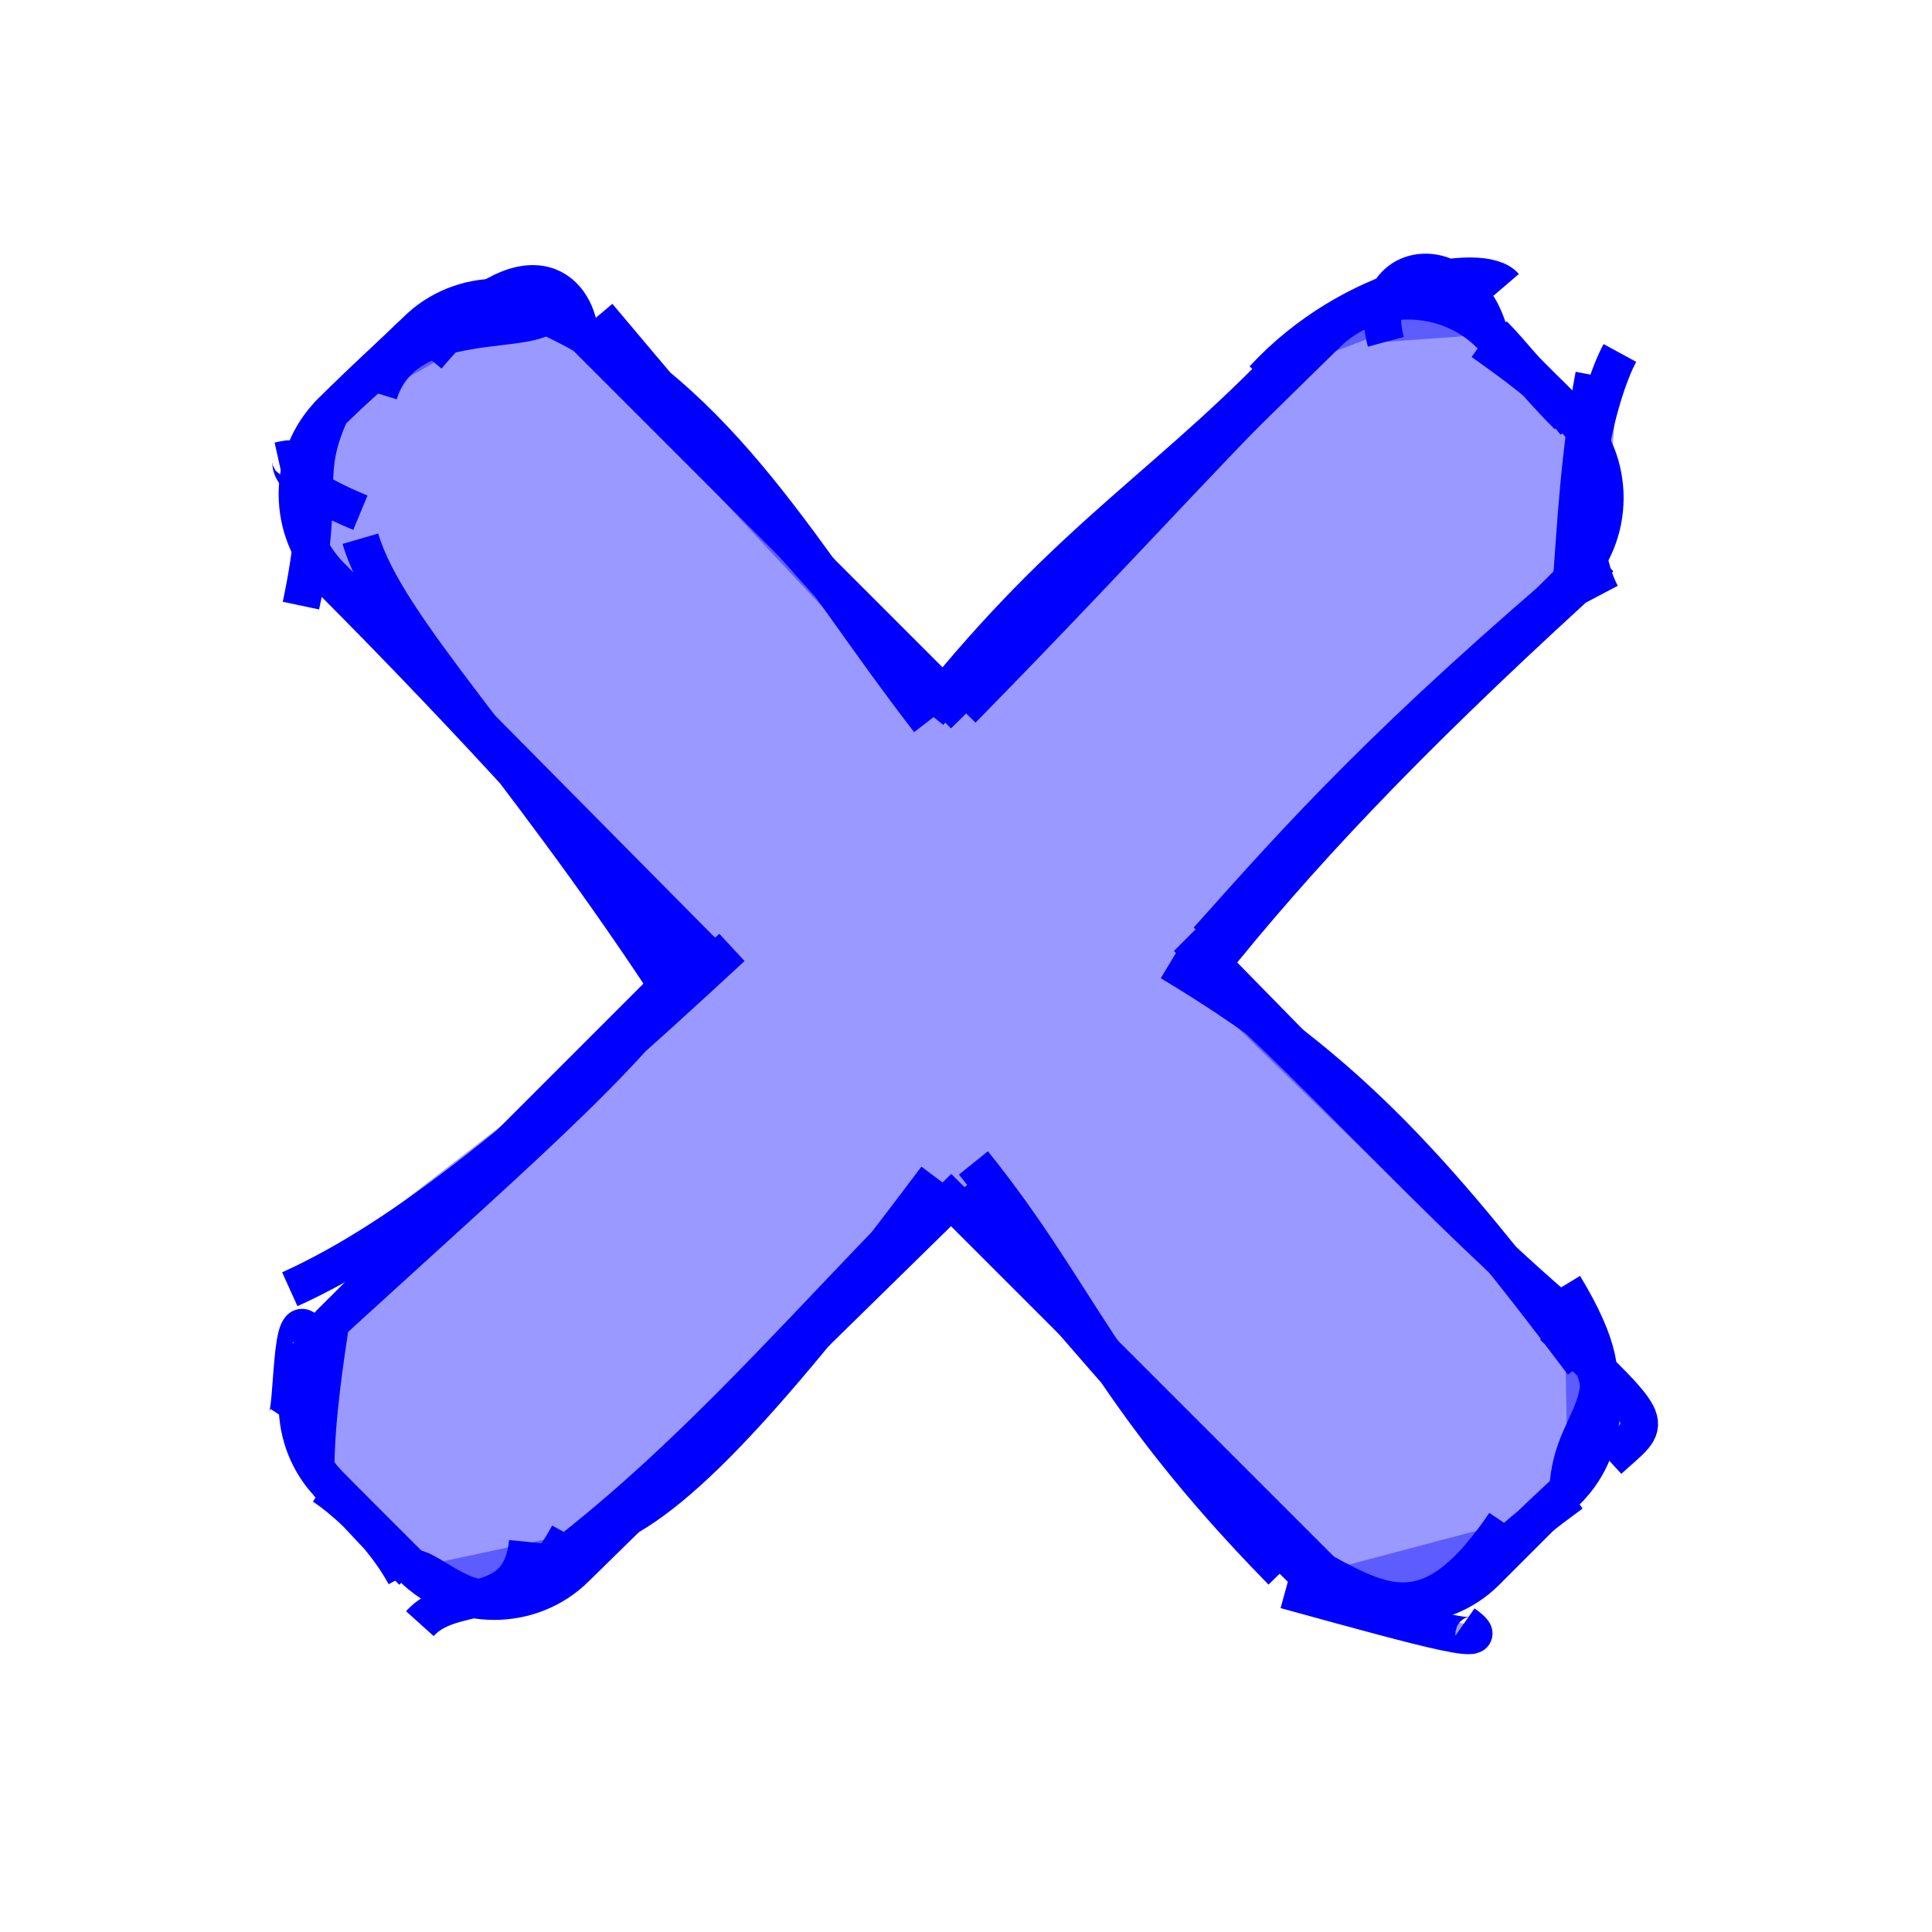 <?xml version="1.0" encoding="iso-8859-1"?>
<svg version="1.1" id="Capa_1" xmlns="http://www.w3.org/2000/svg" xmlns:xlink="http://www.w3.org/1999/xlink" x="0px" y="0px"
	 viewBox="0 0 150 150" style="enable-background:new 0 0 150 150;" xml:space="preserve">
    <style> path { stroke: blue; fill: blue; fill-opacity: 0.4; } </style>

    

    <symbol xmlns="http://www.w3.org/2000/svg" id="rough_times" viewBox="0 0 36 52">
  <title>times</title>
  <path class="rough-outline" fill="none" d="M24.9 24.5M24.5 25.3C27 22.5 29.3 19.9 35.1 15M24.5 26.1C26.9 23.1 29.7 20.1 34.4 15.8M34.3 15.6C34.4 14.3 34.5 12.2 34.9 10.1M35.1 16C34.1 14.1 35 10.6 35.6 9.5M34.4 11.4C33.8 10.6 33.3 10.2 31.9 9.2M34.2 11.2C33.3 10.3 32.7 9.5 32.2 9M32.1 9C31.4 6.5 28.7 7 29.3 9.2M32.5 7.7C31.9 7 28.4 7.6 26 10.2M27.1 9.2C23.6 13 20.9 14.3 17 19.2M27.8 8.9C25.2 11.3 22.8 14.1 17.9 19.1M17 19.4C13.6 15 11.5 10.8 6.9 8.6M17.4 19C14.2 15.8 10.8 11.7 8.1 8.5M7.6 8.9C7.4 7.6 6 6.6 3.5 9.6M6.8 8C7.3 9.4 3 8 2.2 10.6M3.1 9C2.6 9.5 2 10 0.8 11.2M3.1 9C2.5 9.7 1.7 10.3 0.9 11.1M0.9 11.1C0.1 12.9 0.8 13 0.1 16.3M-0.5 12.4C0.4 12.2 -1.2 12.6 1.7 13.8M1.7 14.5C2.4 16.9 5.8 20.2 10 26.6M0.8 15.5C4.6 19.3 8.8 23.9 10.4 26.1M11.7 25.5C6.3 30.5 2.9 33.3 -0.2 34.7M11.2 25.2C9 28.4 6.7 30.3 0.9 35.6M0.9 35.6C0.8 36.3 0.5 38.1 0.5 39.6M0.3 35.9C-0.2 35 -0.1 37.9 -0.3 38.2M0.7 40C1.3 40.4 2.3 41.3 2.9 42.4M0.8 39.9C1.5 40.6 1.9 41.1 3.1 42.3M3.1 42.2C3.8 42.2 5.5 44.6 7.3 41.3M3.3 43.7C4.2 42.7 6 43.5 6.2 41.5M7.8 41.3C9.7 40.8 12.1 38.5 17.2 31.7M7 42C10.8 39.1 13.9 35.4 17.2 32.1M18.2 31.3C21.1 34.9 21.7 37.4 26.5 42.3M17.9 32C21.2 36.1 25 40.3 27.1 42.3M27.6 42.3C29.4 43.3 30.6 43.8 32.5 41M26.6 42.8C30.6 43.9 32.4 44.4 31.4 43.7M31.8 42.4C32.4 41.7 32.8 41.3 34.3 40.2M32 42.3C32.4 41.8 32.9 41.3 34.3 40M34.2 40.1C34.3 37.9 36.1 37.9 34.1 34.6M35.3 39.3C36.5 38.2 36.7 38.5 33.8 35.7M34.6 36.7C30.4 31.1 28 28.6 23.5 25.9M34.6 35.8C30.6 32.5 27.1 28.3 24.1 25.9M24.3 25.6C24.3 25.6 24.3 25.6 24.3 25.6M24.3 25.6C24.3 25.6 24.3 25.6 24.3 25.6"/>
  <path class="rough-mask" stroke="none" d="M24.3 25.6l10 -10c1.2 -1.2 1.2 -3.2 0 -4.4l-2.2 -2.2c-1.2 -1.2 -3.2 -1.2 -4.4 0L17.6 18.9 7.6 8.9c-1.2 -1.2 -3.2 -1.2 -4.4 0L0.9 11.1c-1.2 1.2 -1.2 3.2 0 4.4L10.9 25.6 0.9 35.6c-1.2 1.2 -1.2 3.2 0 4.4l2.2 2.2c1.2 1.2 3.2 1.2 4.4 0L17.6 32.3l10 10c1.2 1.2 3.2 1.2 4.4 0l2.2 -2.2c1.2 -1.2 1.2 -3.2 0 -4.4L24.3 25.6z"/>
</symbol>

    <use xlink:href="#rough_times"></use>

  </svg>
